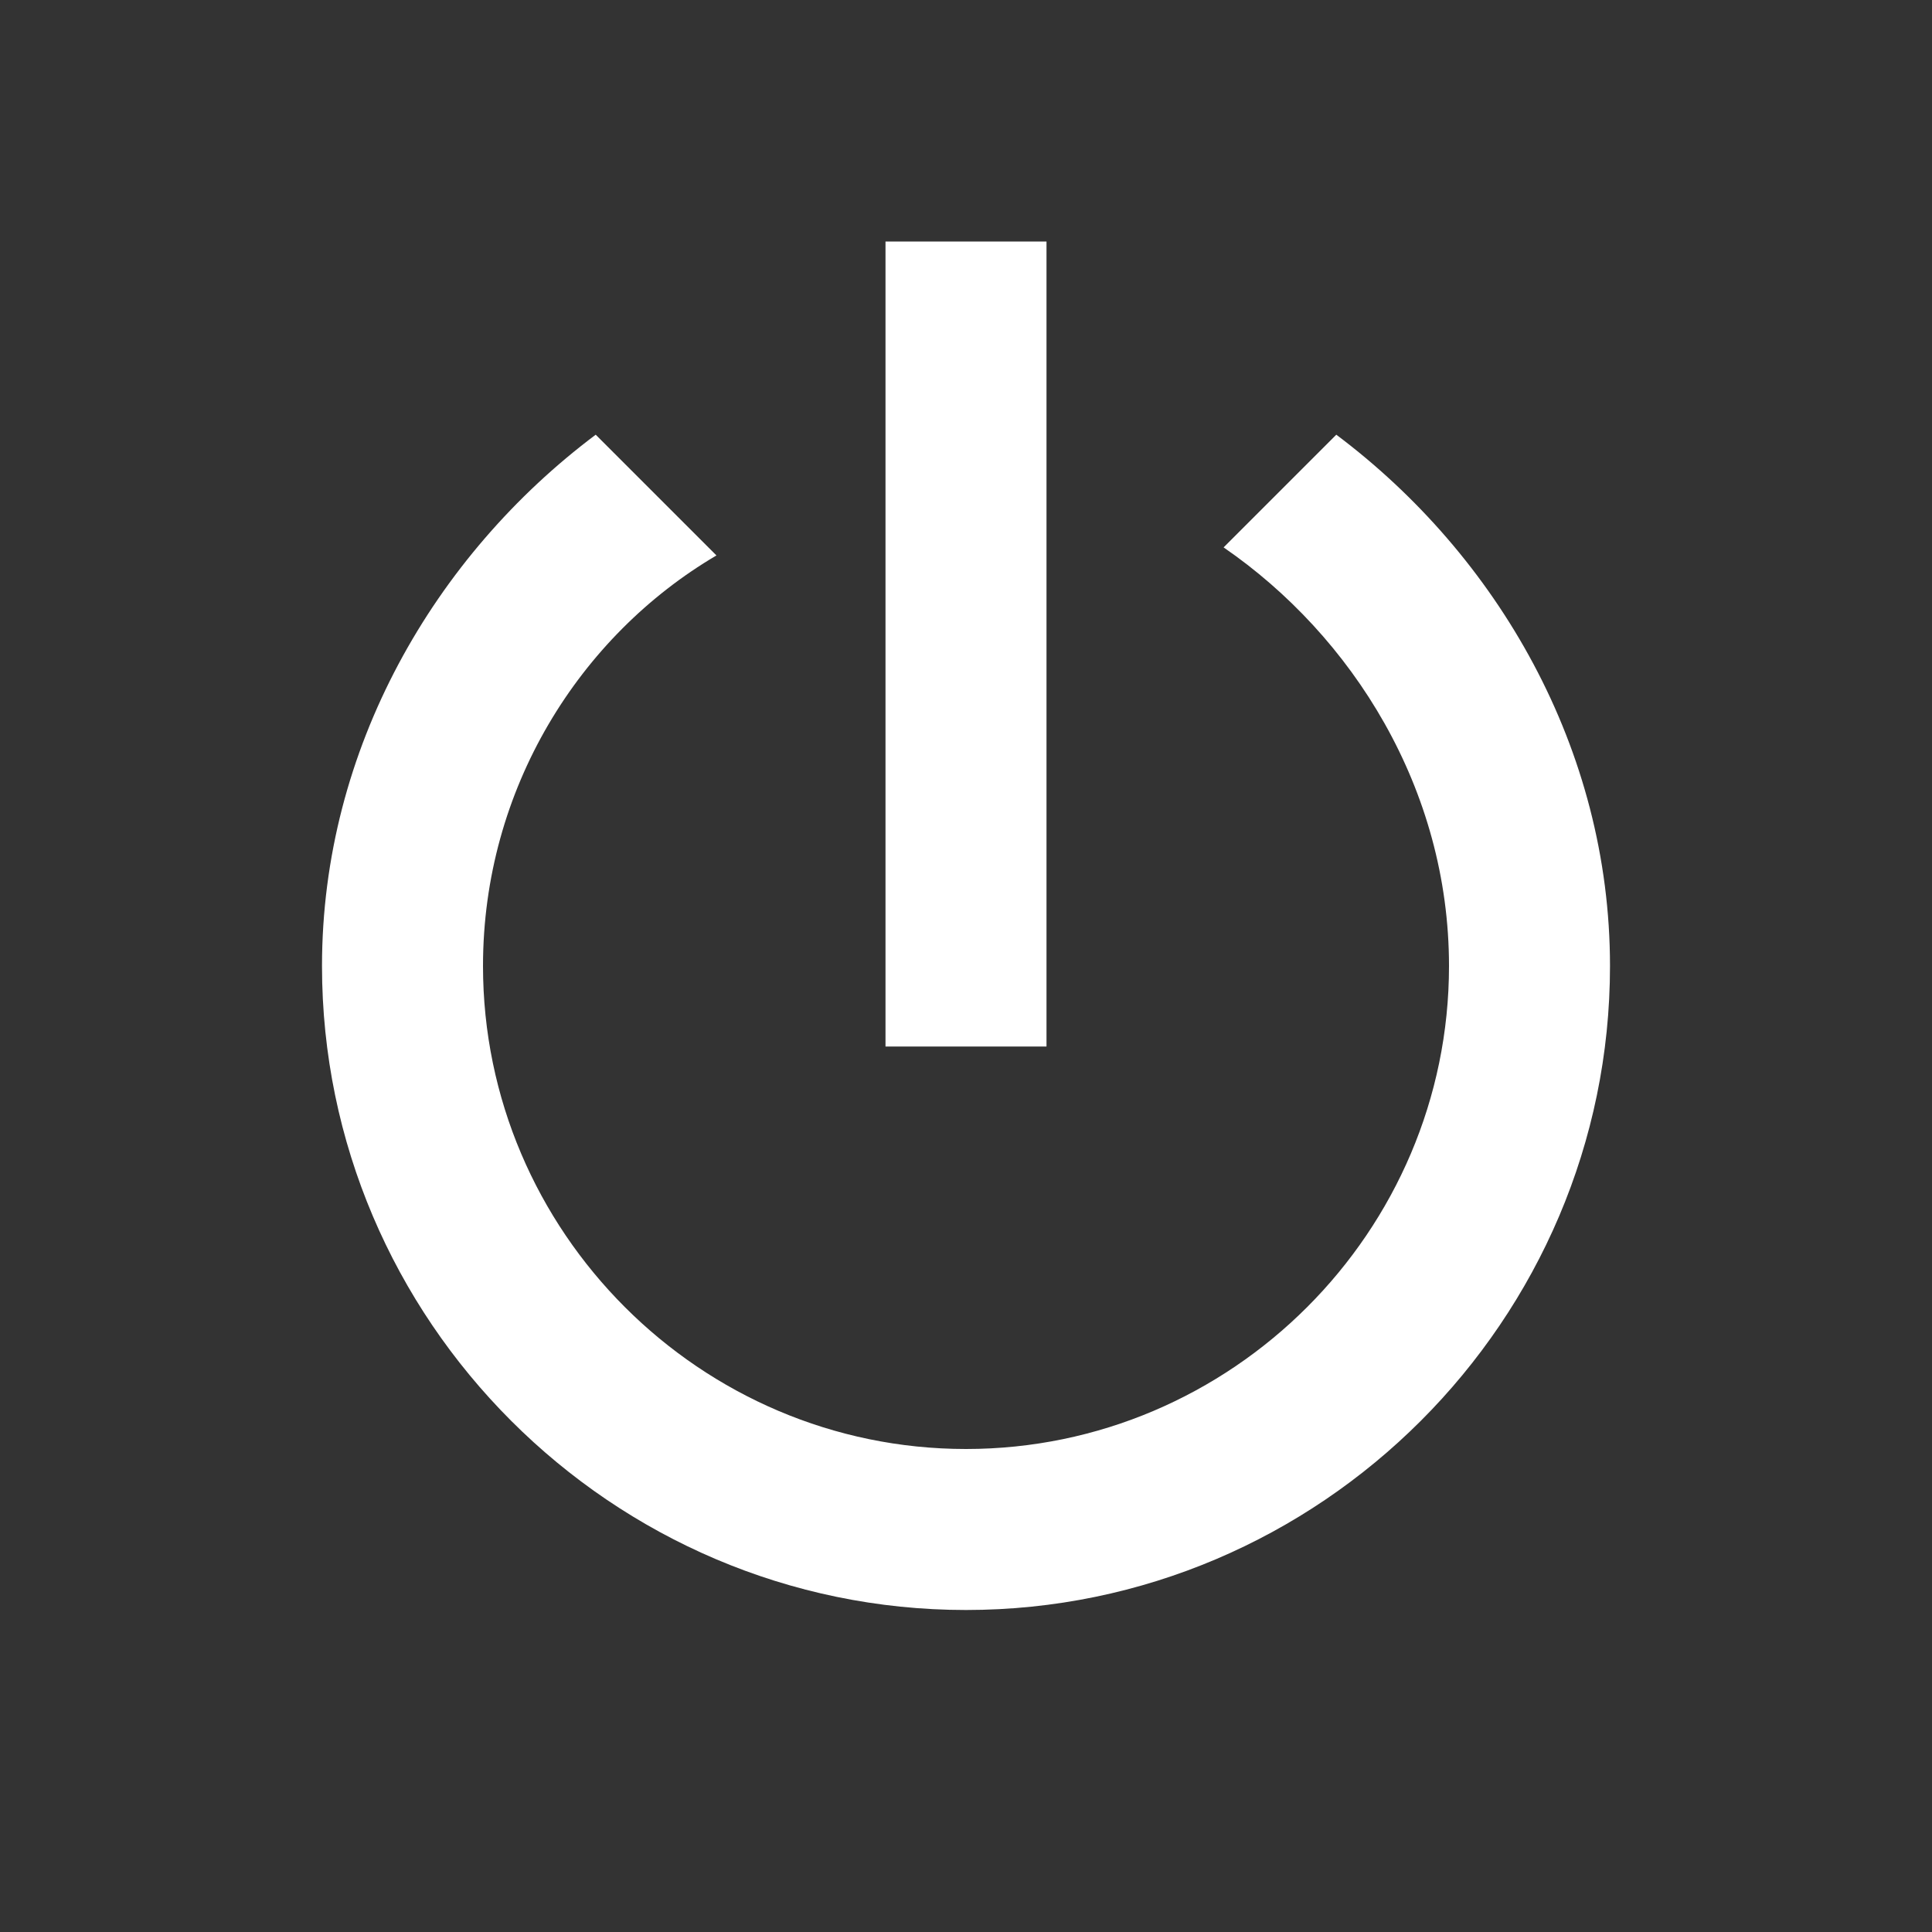 <svg enable-background="new 0 0 24 24" viewBox="0 0 24 24" xmlns="http://www.w3.org/2000/svg"><rect x="0" y="0" width="24" height="24" fill="#333333" stroke="none"/><path d="m16.6 5.4-1.4 1.4c1.6 1.1 2.8 3 2.8 5.2 0 3.3-2.7 6-6 6s-6-2.7-6-6c0-2.2 1.2-4.1 2.9-5.1l-1.5-1.5c-2 1.5-3.4 3.9-3.4 6.6 0 4.4 3.6 8 8 8s8-3.6 8-8c0-2.7-1.4-5.1-3.4-6.6m-3.6-2.4h-2v10h2" fill="#fff"/></svg>